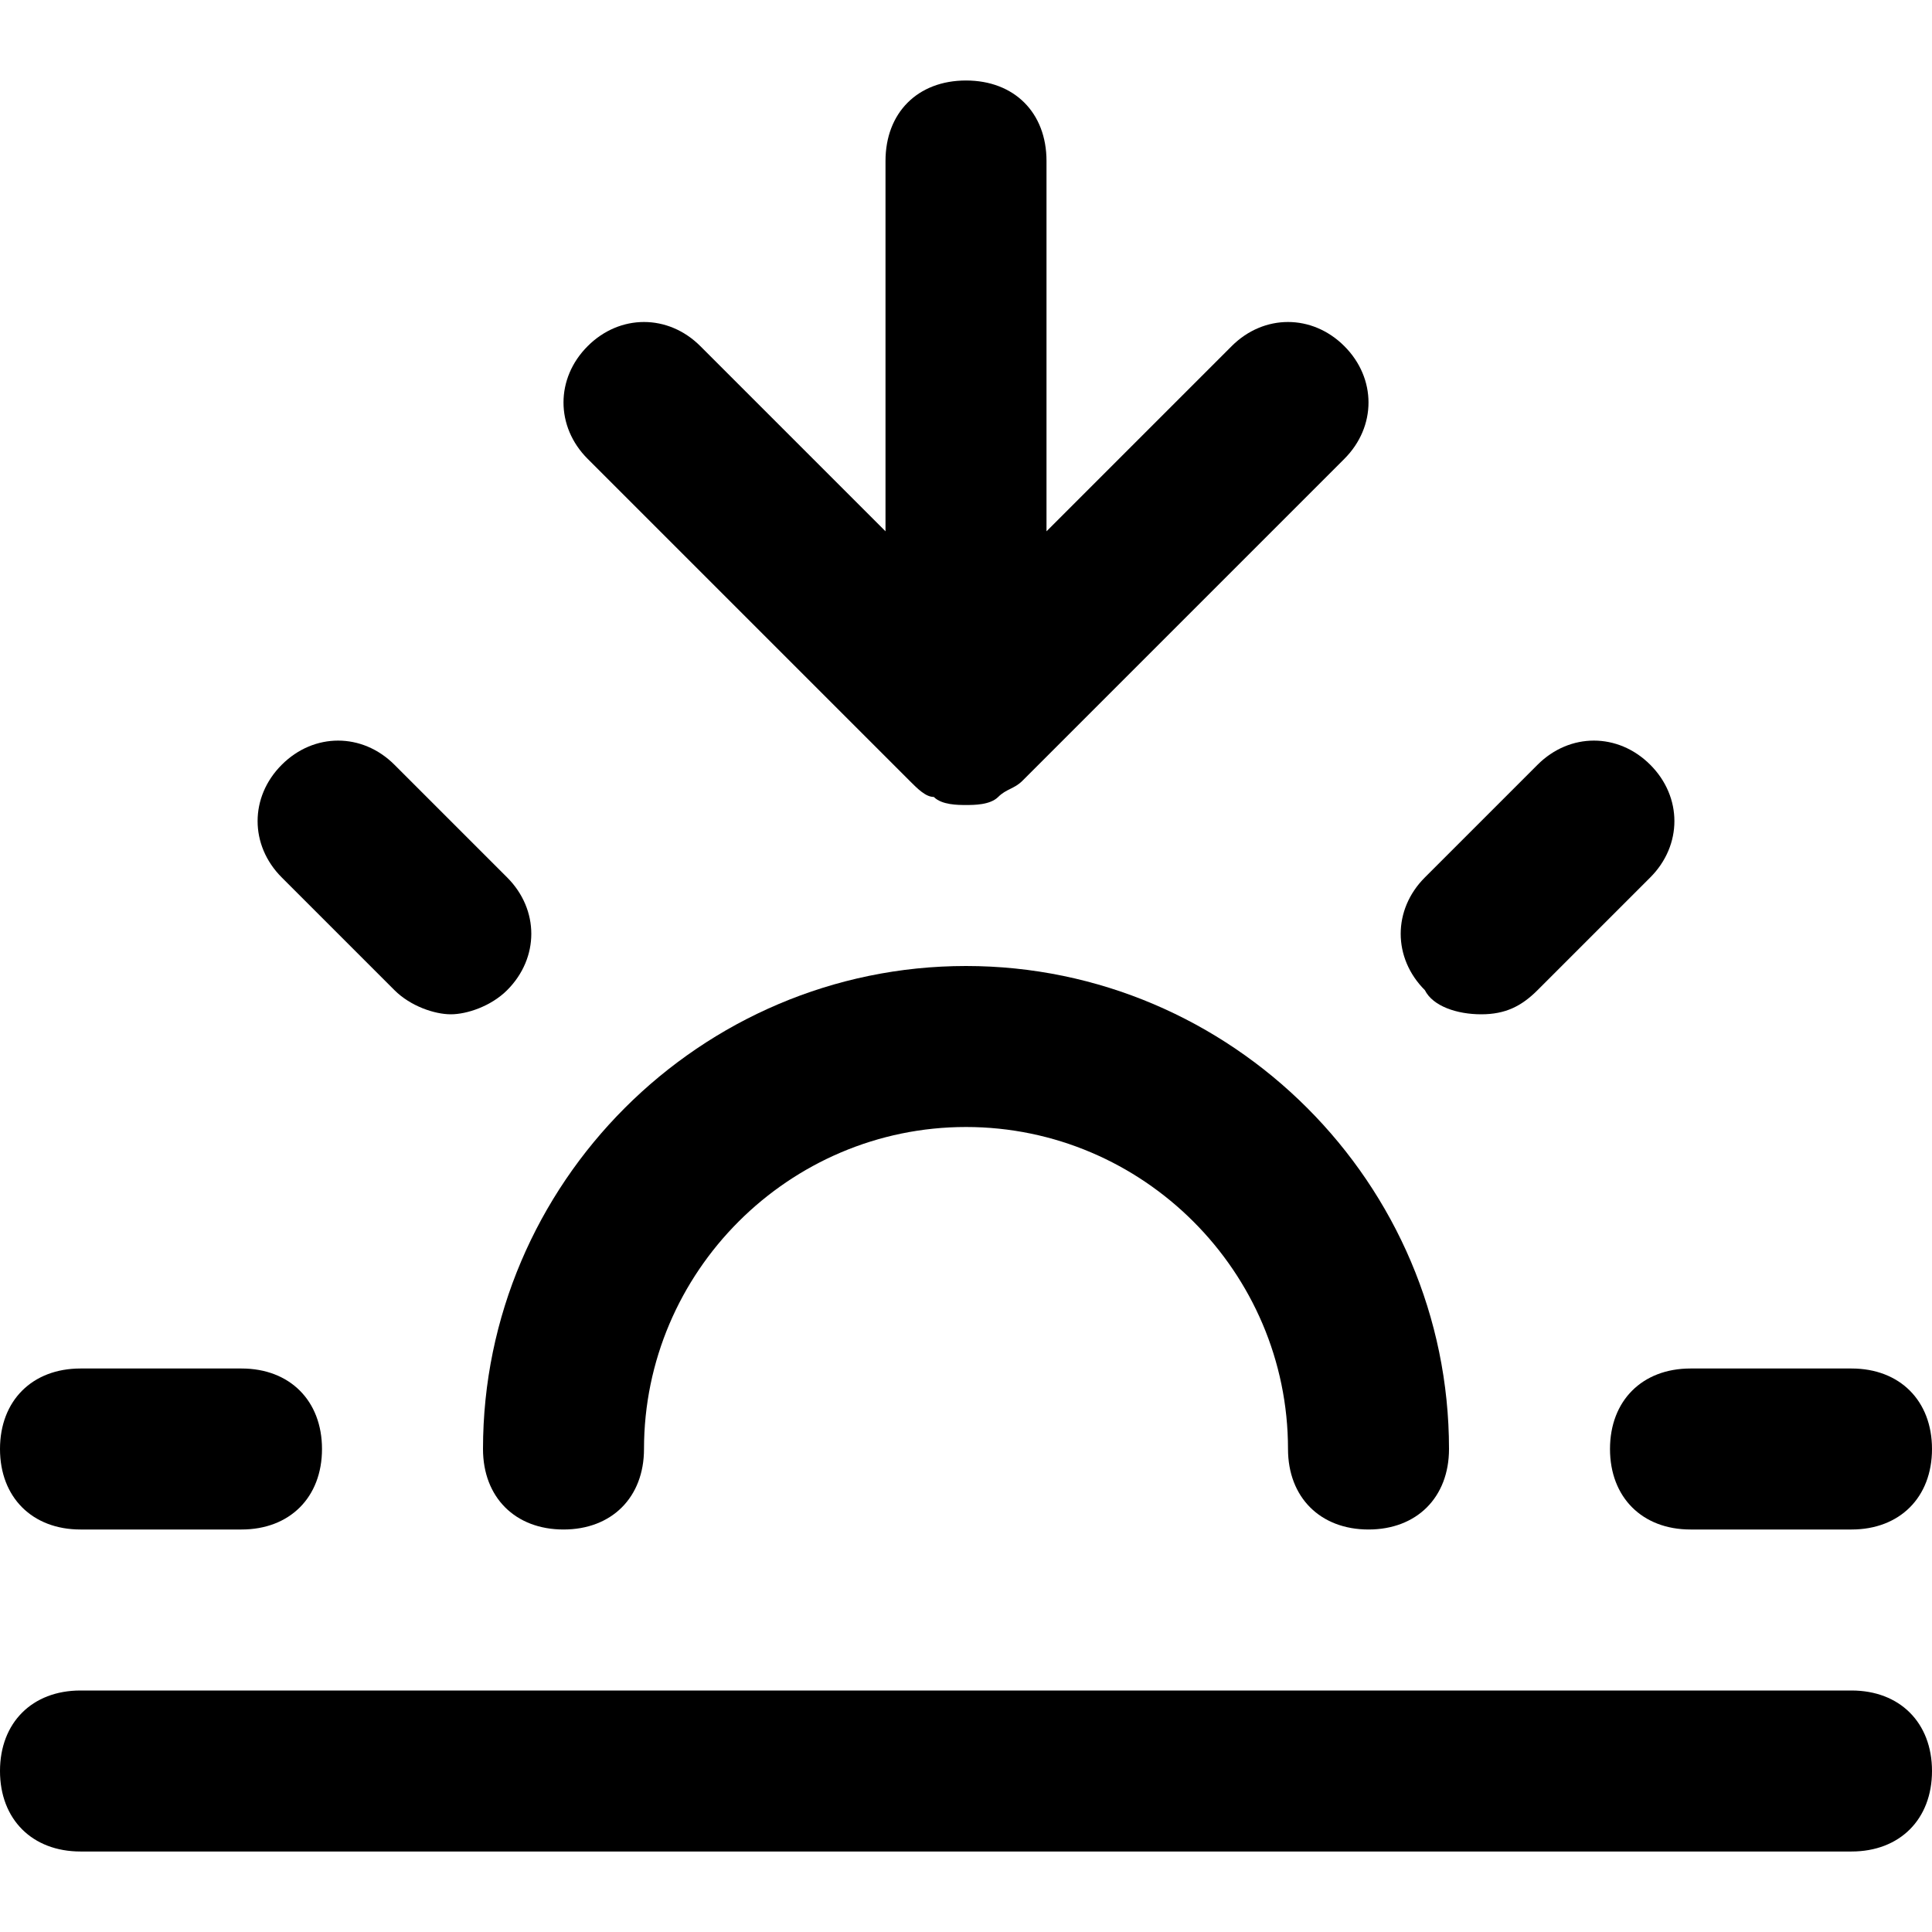 <!-- Generated by IcoMoon.io -->
<svg version="1.1" xmlns="http://www.w3.org/2000/svg" width="24" height="24" viewBox="0 0 24 24">
<title>sunset</title>
<path d="M12 12c-3.3 0-6 2.7-6 6 0 0.6 0.4 1 1 1s1-0.4 1-1c0-2.2 1.8-4 4-4s4 1.8 4 4c0 0.6 0.4 1 1 1s1-0.4 1-1c0-3.3-2.7-6-6-6z"></path>
<path d="M4.9 12.3c0.2 0.2 0.5 0.3 0.7 0.3s0.5-0.1 0.7-0.3c0.4-0.4 0.4-1 0-1.4l-1.4-1.4c-0.4-0.4-1-0.4-1.4 0s-0.4 1 0 1.4l1.4 1.4z"></path>
<path d="M1 19h2c0.6 0 1-0.4 1-1s-0.4-1-1-1h-2c-0.6 0-1 0.4-1 1s0.4 1 1 1z"></path>
<path d="M20 18c0 0.6 0.4 1 1 1h2c0.6 0 1-0.4 1-1s-0.4-1-1-1h-2c-0.6 0-1 0.4-1 1z"></path>
<path d="M18.4 12.6c0.3 0 0.5-0.1 0.7-0.3l1.4-1.4c0.4-0.4 0.4-1 0-1.4s-1-0.4-1.4 0l-1.4 1.4c-0.4 0.4-0.4 1 0 1.4 0.1 0.2 0.4 0.3 0.7 0.3z"></path>
<path d="M23 21h-22c-0.6 0-1 0.4-1 1s0.4 1 1 1h22c0.6 0 1-0.4 1-1s-0.4-1-1-1z"></path>
<path d="M11.3 9.7c0.1 0.1 0.2 0.2 0.3 0.2 0.1 0.1 0.3 0.1 0.4 0.1s0.3 0 0.4-0.1c0.1-0.1 0.2-0.1 0.3-0.2l4-4c0.4-0.4 0.4-1 0-1.4s-1-0.4-1.4 0l-2.3 2.3v-4.6c0-0.6-0.4-1-1-1s-1 0.4-1 1v4.6l-2.3-2.3c-0.4-0.4-1-0.4-1.4 0s-0.4 1 0 1.4l4 4z"></path>
</svg>
